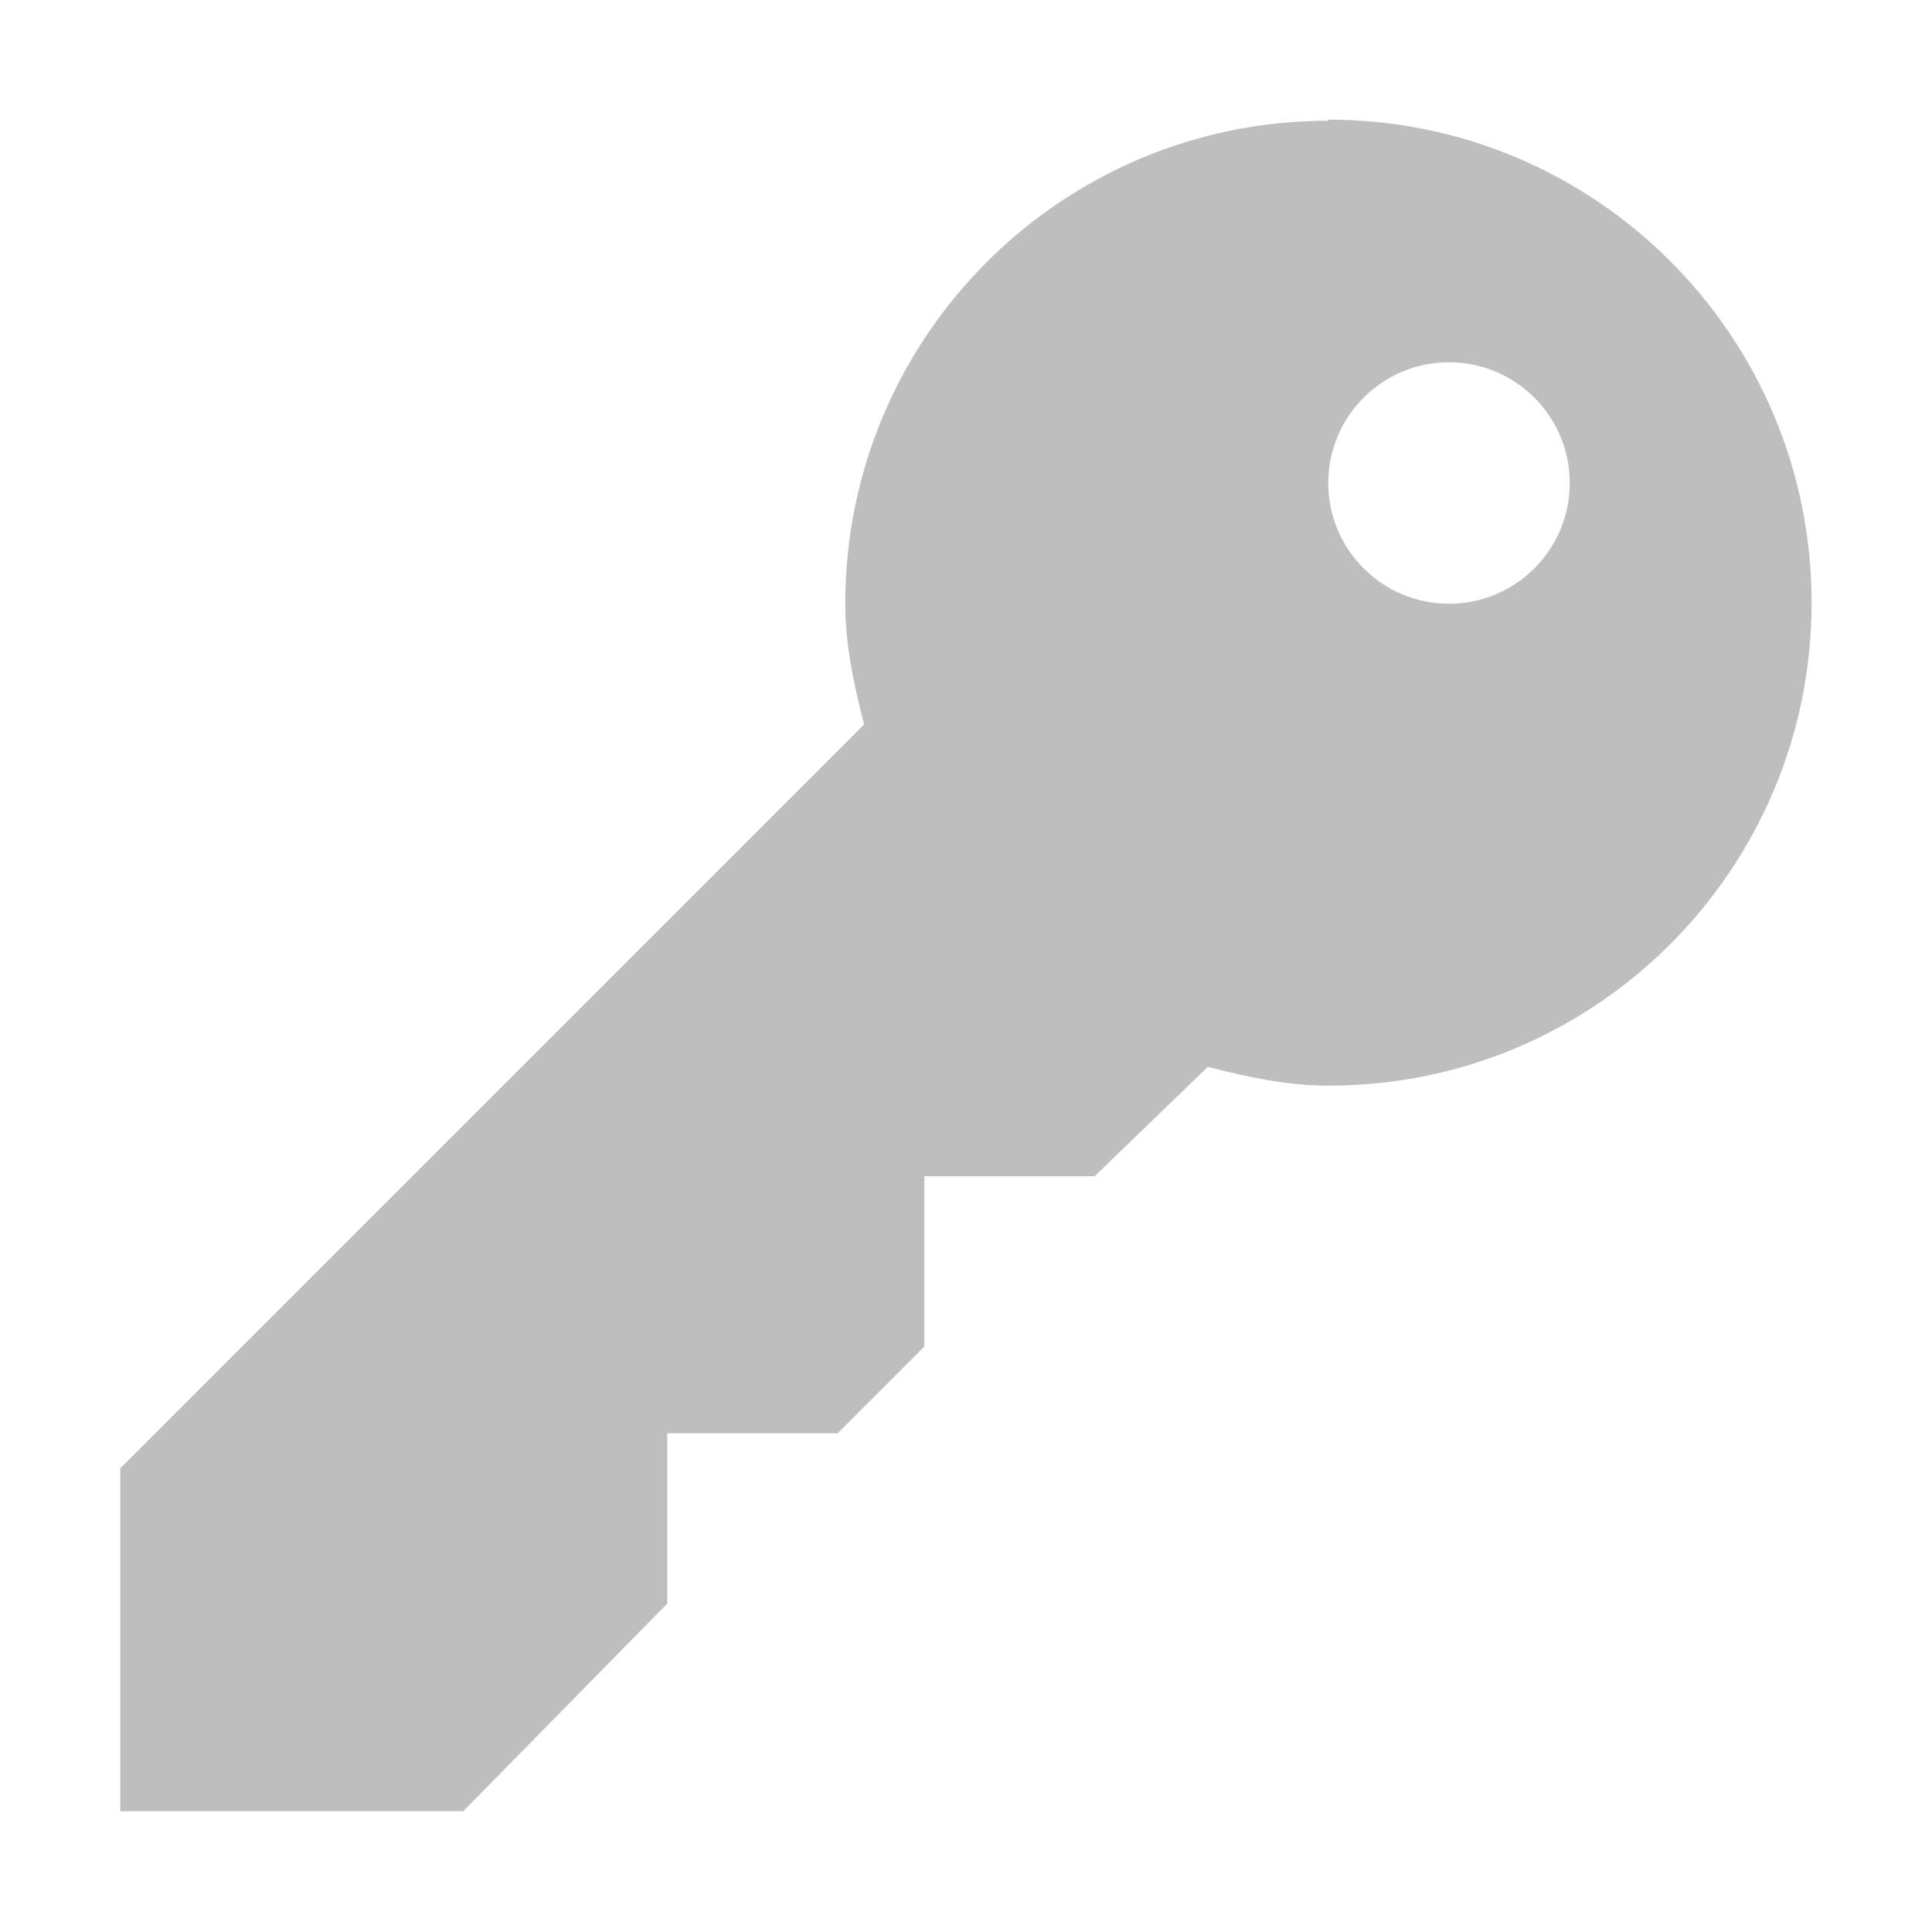 <?xml version="1.0" encoding="UTF-8"?>
<svg width="16" height="16" version="1.1" xmlns="http://www.w3.org/2000/svg">
 <path d="m11 1c-2.21 0-4 1.79-4 4 0 0.346 0.074 0.68 0.156 1l-6.16 6.16v2.84h2.84l1.69-1.72v-1.41h1.41l0.719-0.719v-1.41h1.41l0.938-0.906c0.32 0.083 0.654 0.156 1 0.156 2.21 0 4-1.79 4-4s-1.79-4-4-4zm1 2c0.552 0 1 0.448 1 1s-0.448 1-1 1-1-0.448-1-1 0.448-1 1-1z" fill="#bebebe"/>
</svg>
